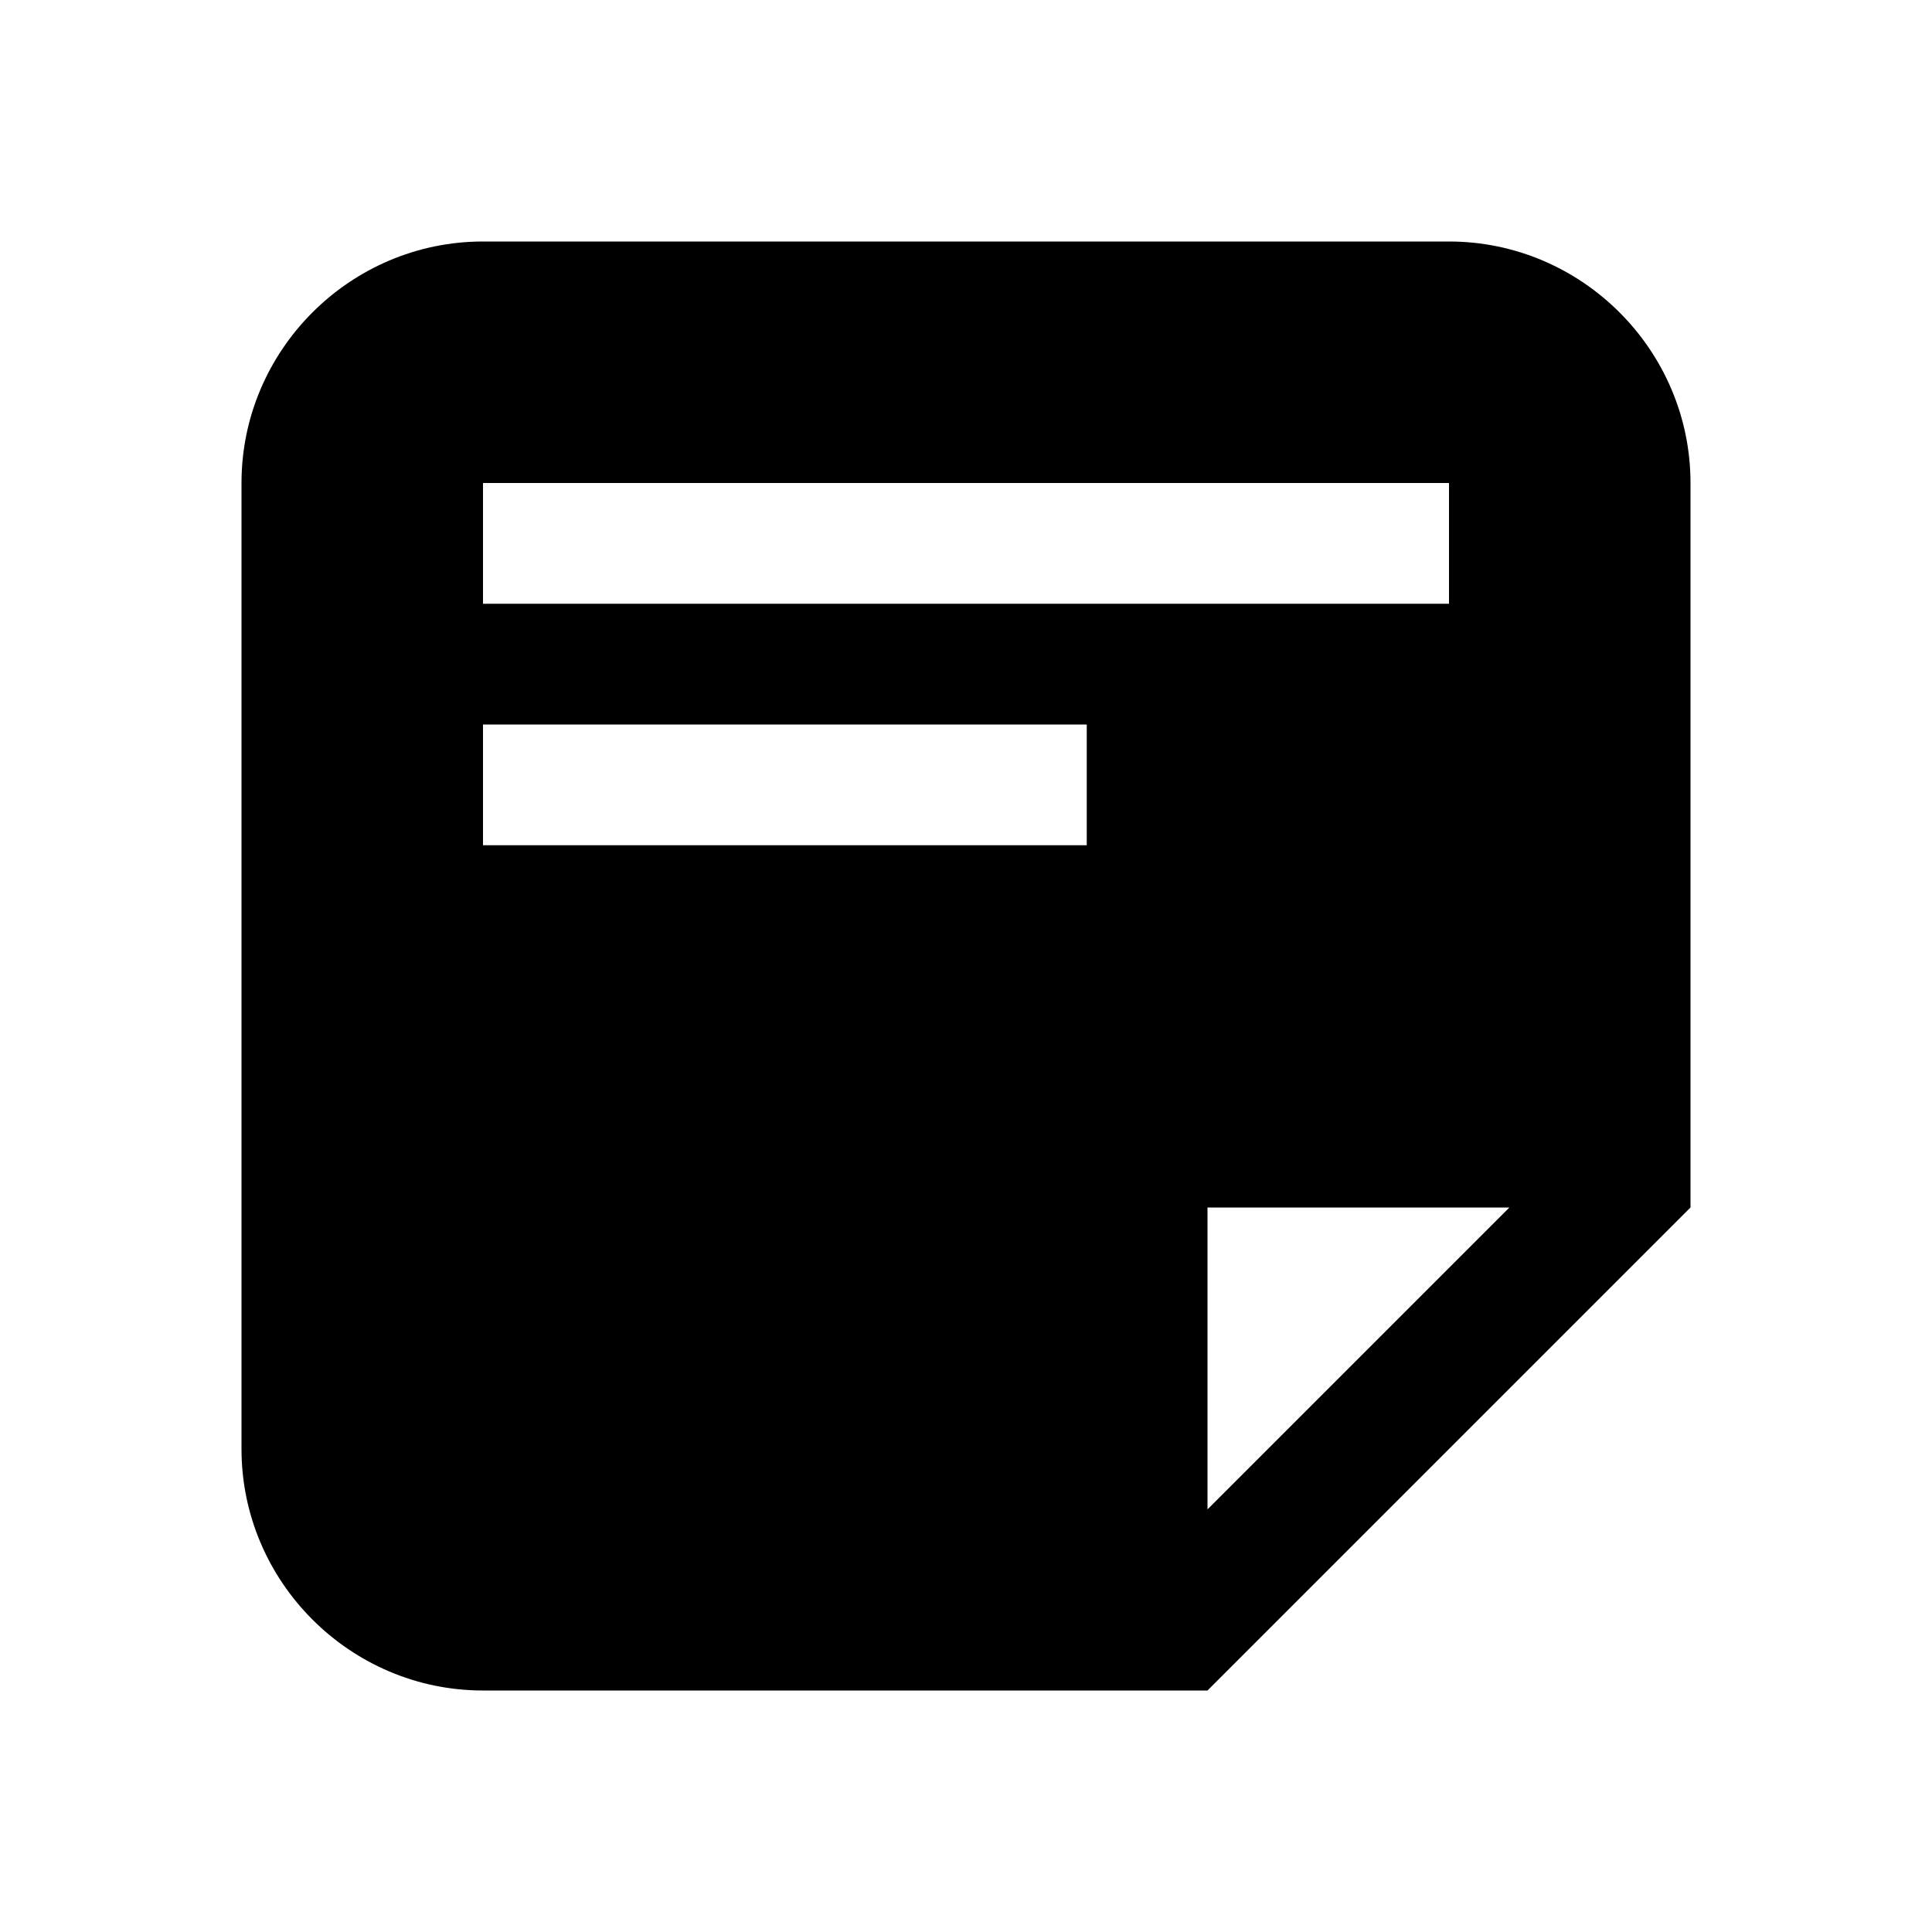 <svg xmlns="http://www.w3.org/2000/svg" viewBox="0 0 16 16"><rect x="0" fill="none" width="16" height="16"/><g><path d="M12 2H4c-1.1 0-2 .9-2 2v8c0 1.1.9 2 2 2h6l4-4V4c0-1.1-.9-2-2-2zM9 7H4V6h5v1zM4 5V4h8v1H4zm6 7.5V10h2.5L10 12.5z"/></g></svg>